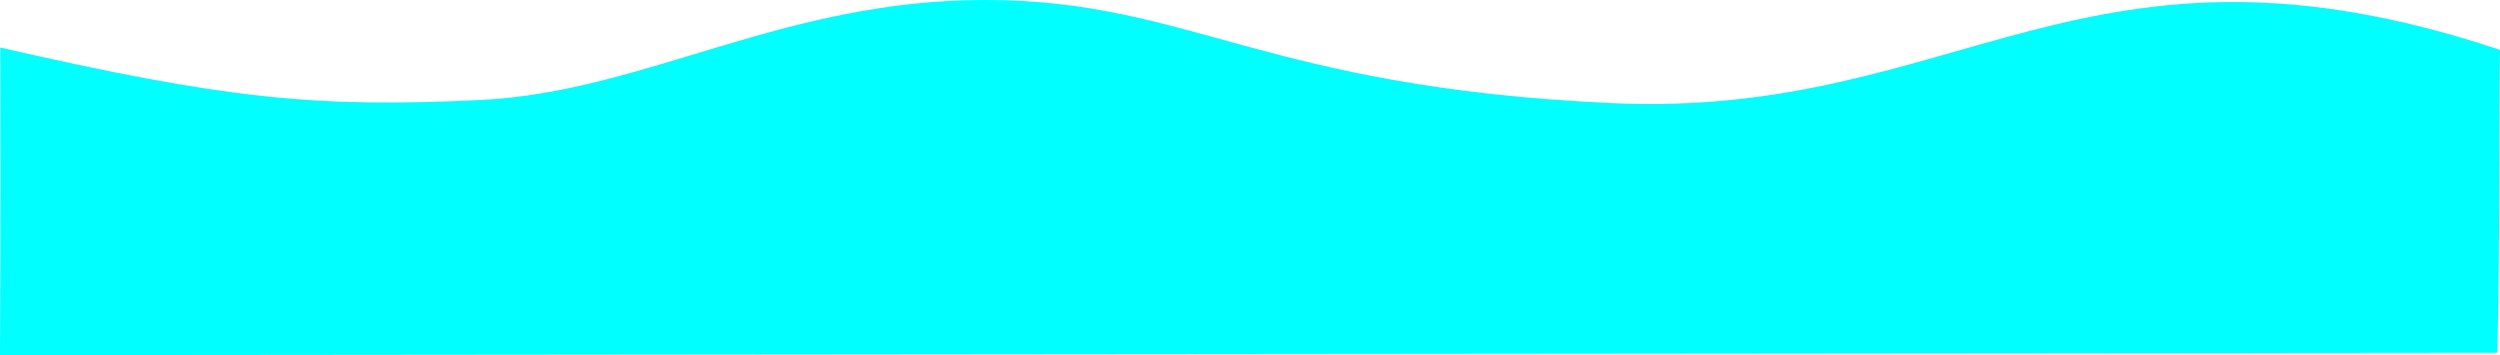 <svg width="4400" height="625" xmlns="http://www.w3.org/2000/svg" xmlns:xlink="http://www.w3.org/1999/xlink" xml:space="preserve" overflow="hidden"><defs><clipPath id="clip0"><rect x="-3" y="240" width="4400" height="625"/></clipPath></defs><g clip-path="url(#clip0)" transform="translate(3 -240)"><path d="M-2.542 323.658C-2.542 430.459-1.492 603.257-3 865L4392.19 860.874C4397.5 664.346 4394.4 434.011 4397 327.783 3666.57 84.042 3447.37 449.902 2832.93 421.521 2218.48 393.14 2092.08 240.921 1733.31 240.004 1374.55 239.087 1131.9 402.078 842.59 416.02 553.281 429.963 393.793 414.416-2.542 323.658Z" fill="#00FFFF" fill-rule="evenodd"/></g></svg>